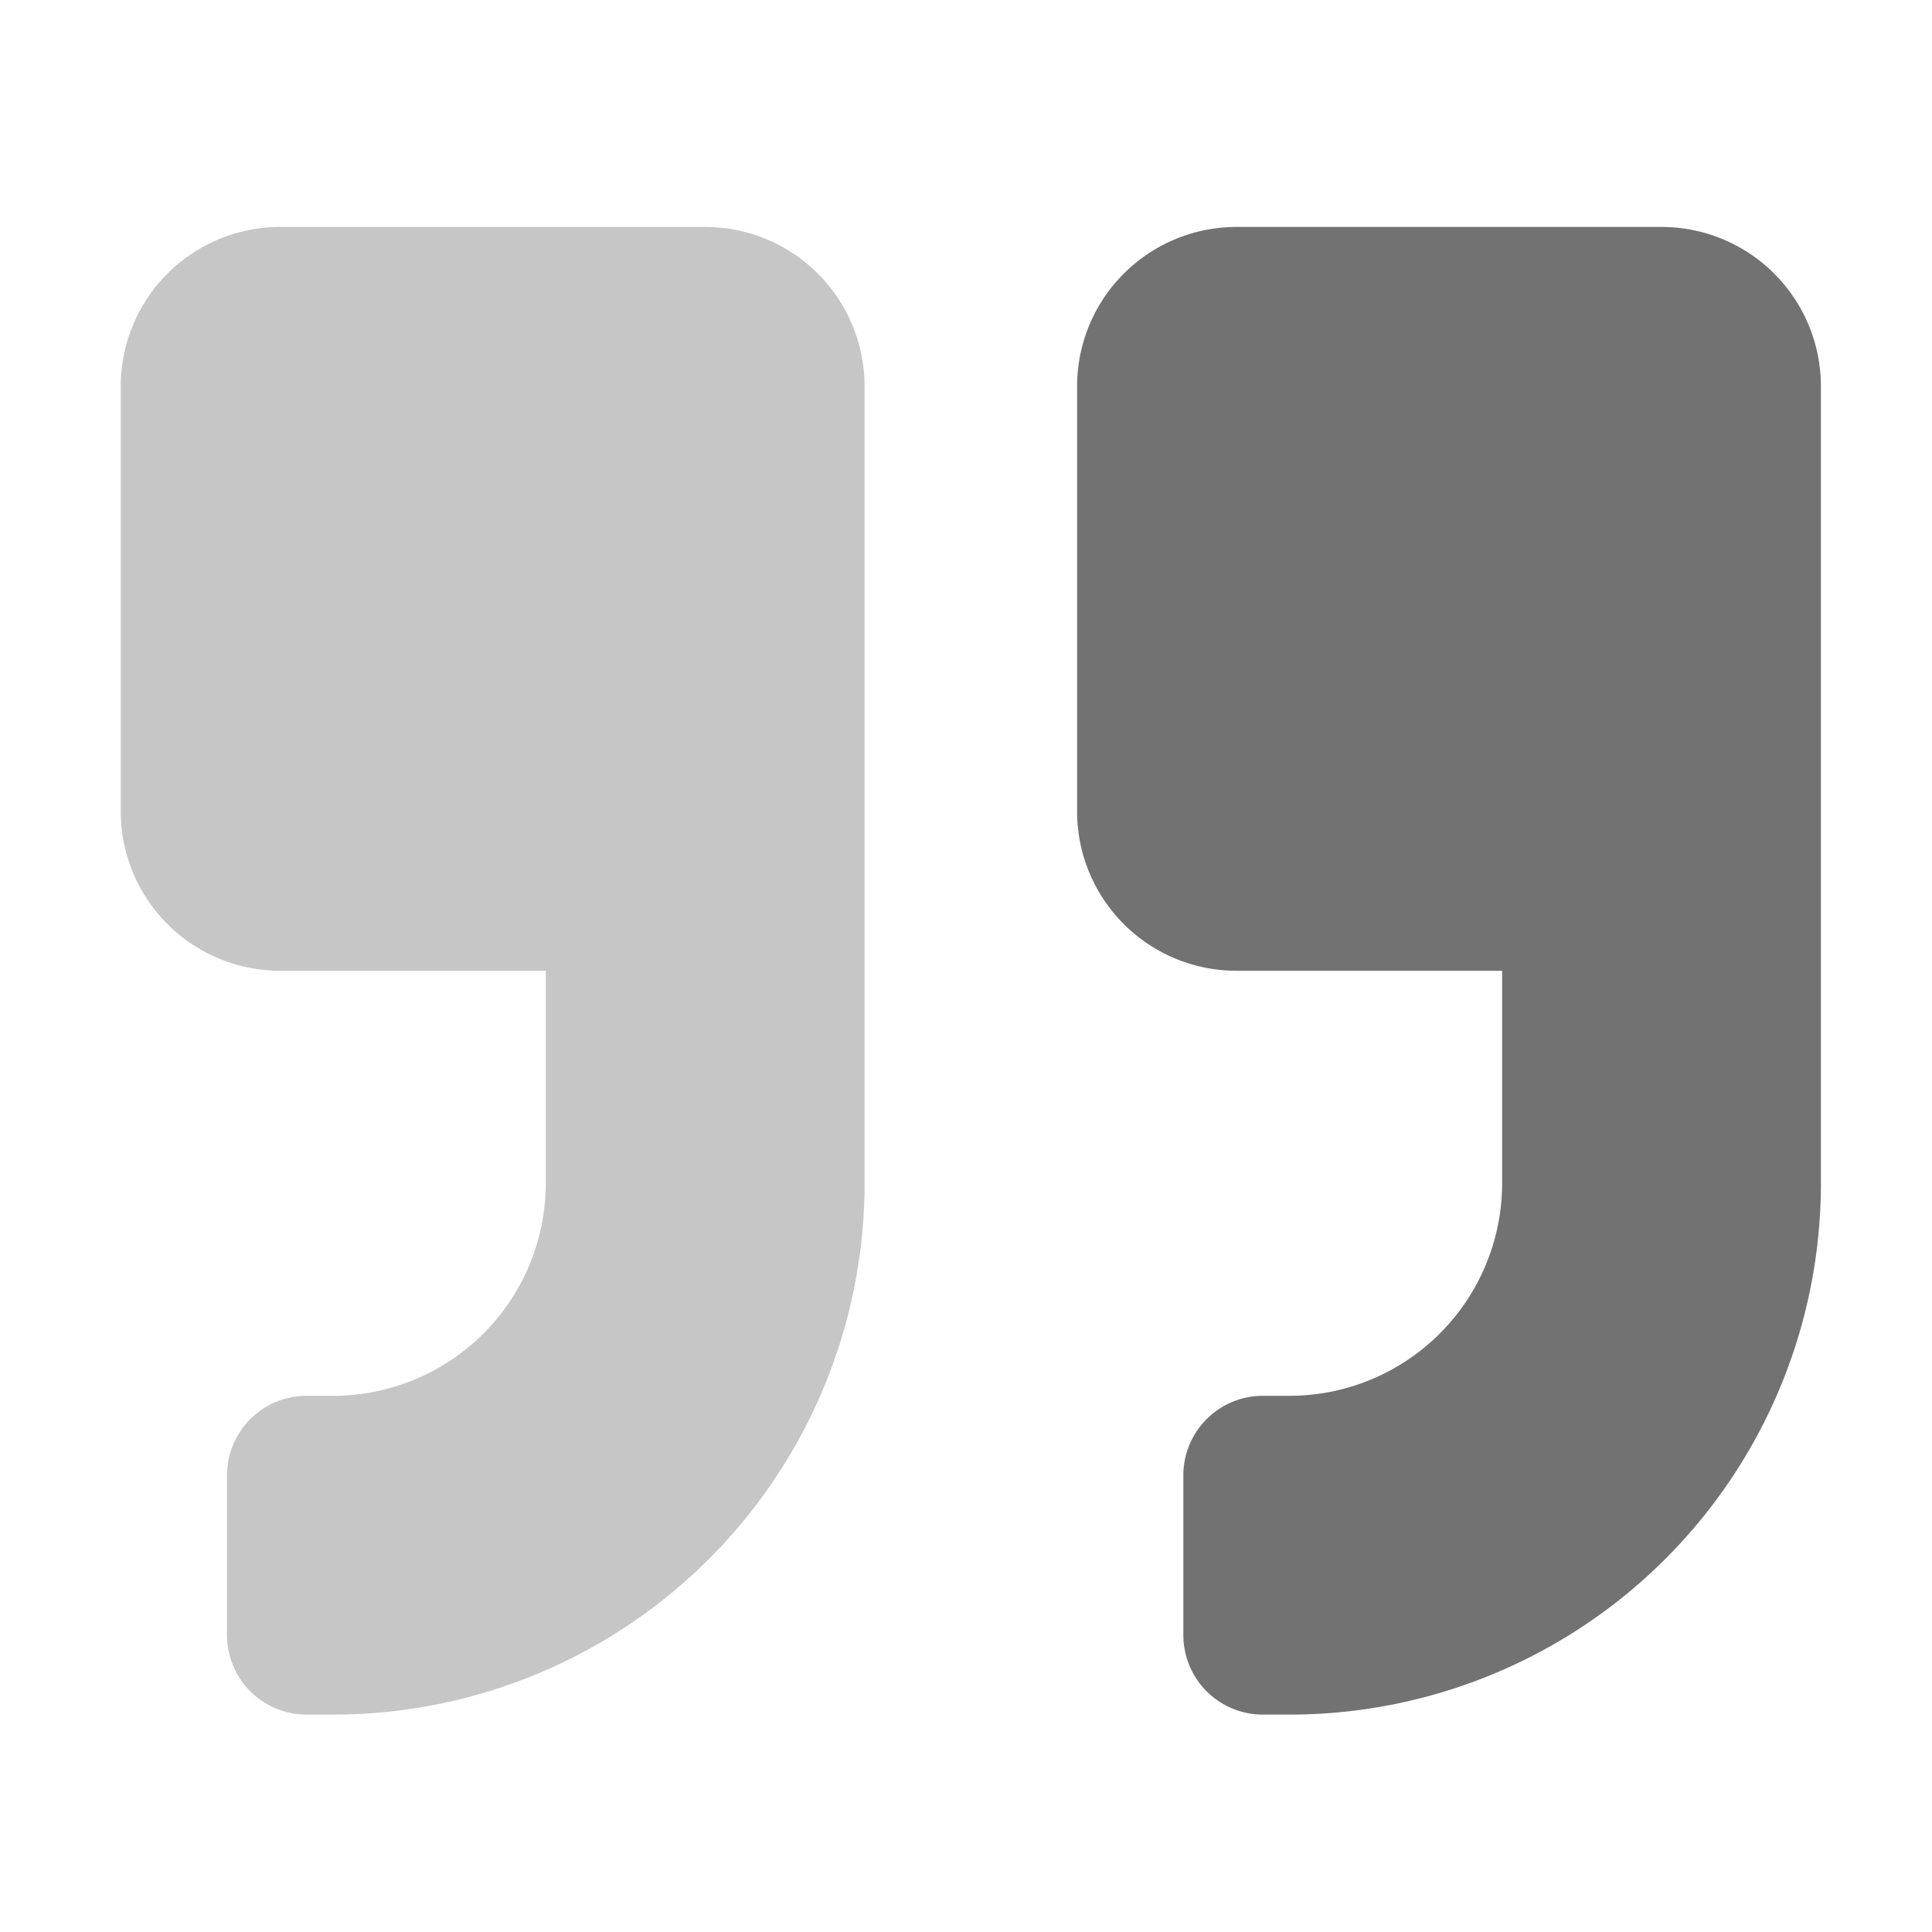 ﻿<?xml version='1.0' encoding='UTF-8'?>
<svg viewBox="-2 -1.999 32 32" xmlns="http://www.w3.org/2000/svg">
  <g transform="matrix(0.055, 0, 0, 0.055, 0, 0)">
    <defs>
      <style>.fa-secondary{opacity:.4}</style>
    </defs>
    <path d="M176, 32L48, 32A48 48 0 0 0 0, 80L0, 208A48 48 0 0 0 48, 256L128, 256L128, 320A64.06 64.06 0 0 1 64, 384L56, 384A23.94 23.94 0 0 0 32, 407.88L32, 456A23.94 23.94 0 0 0 55.88, 480L64, 480A160 160 0 0 0 224, 320L224, 80A48 48 0 0 0 176, 32z" fill="#727272" opacity="0.4" fill-opacity="1" class="Black" />
    <path d="M464, 32L336, 32A48 48 0 0 0 288, 80L288, 208A48 48 0 0 0 336, 256L416, 256L416, 320A64.06 64.06 0 0 1 352, 384L344, 384A23.94 23.94 0 0 0 320, 407.88L320, 456A23.94 23.94 0 0 0 343.88, 480L352, 480A160 160 0 0 0 512, 320L512, 80A48 48 0 0 0 464, 32z" fill="#727272" fill-opacity="1" class="Black" />
  </g>
</svg>